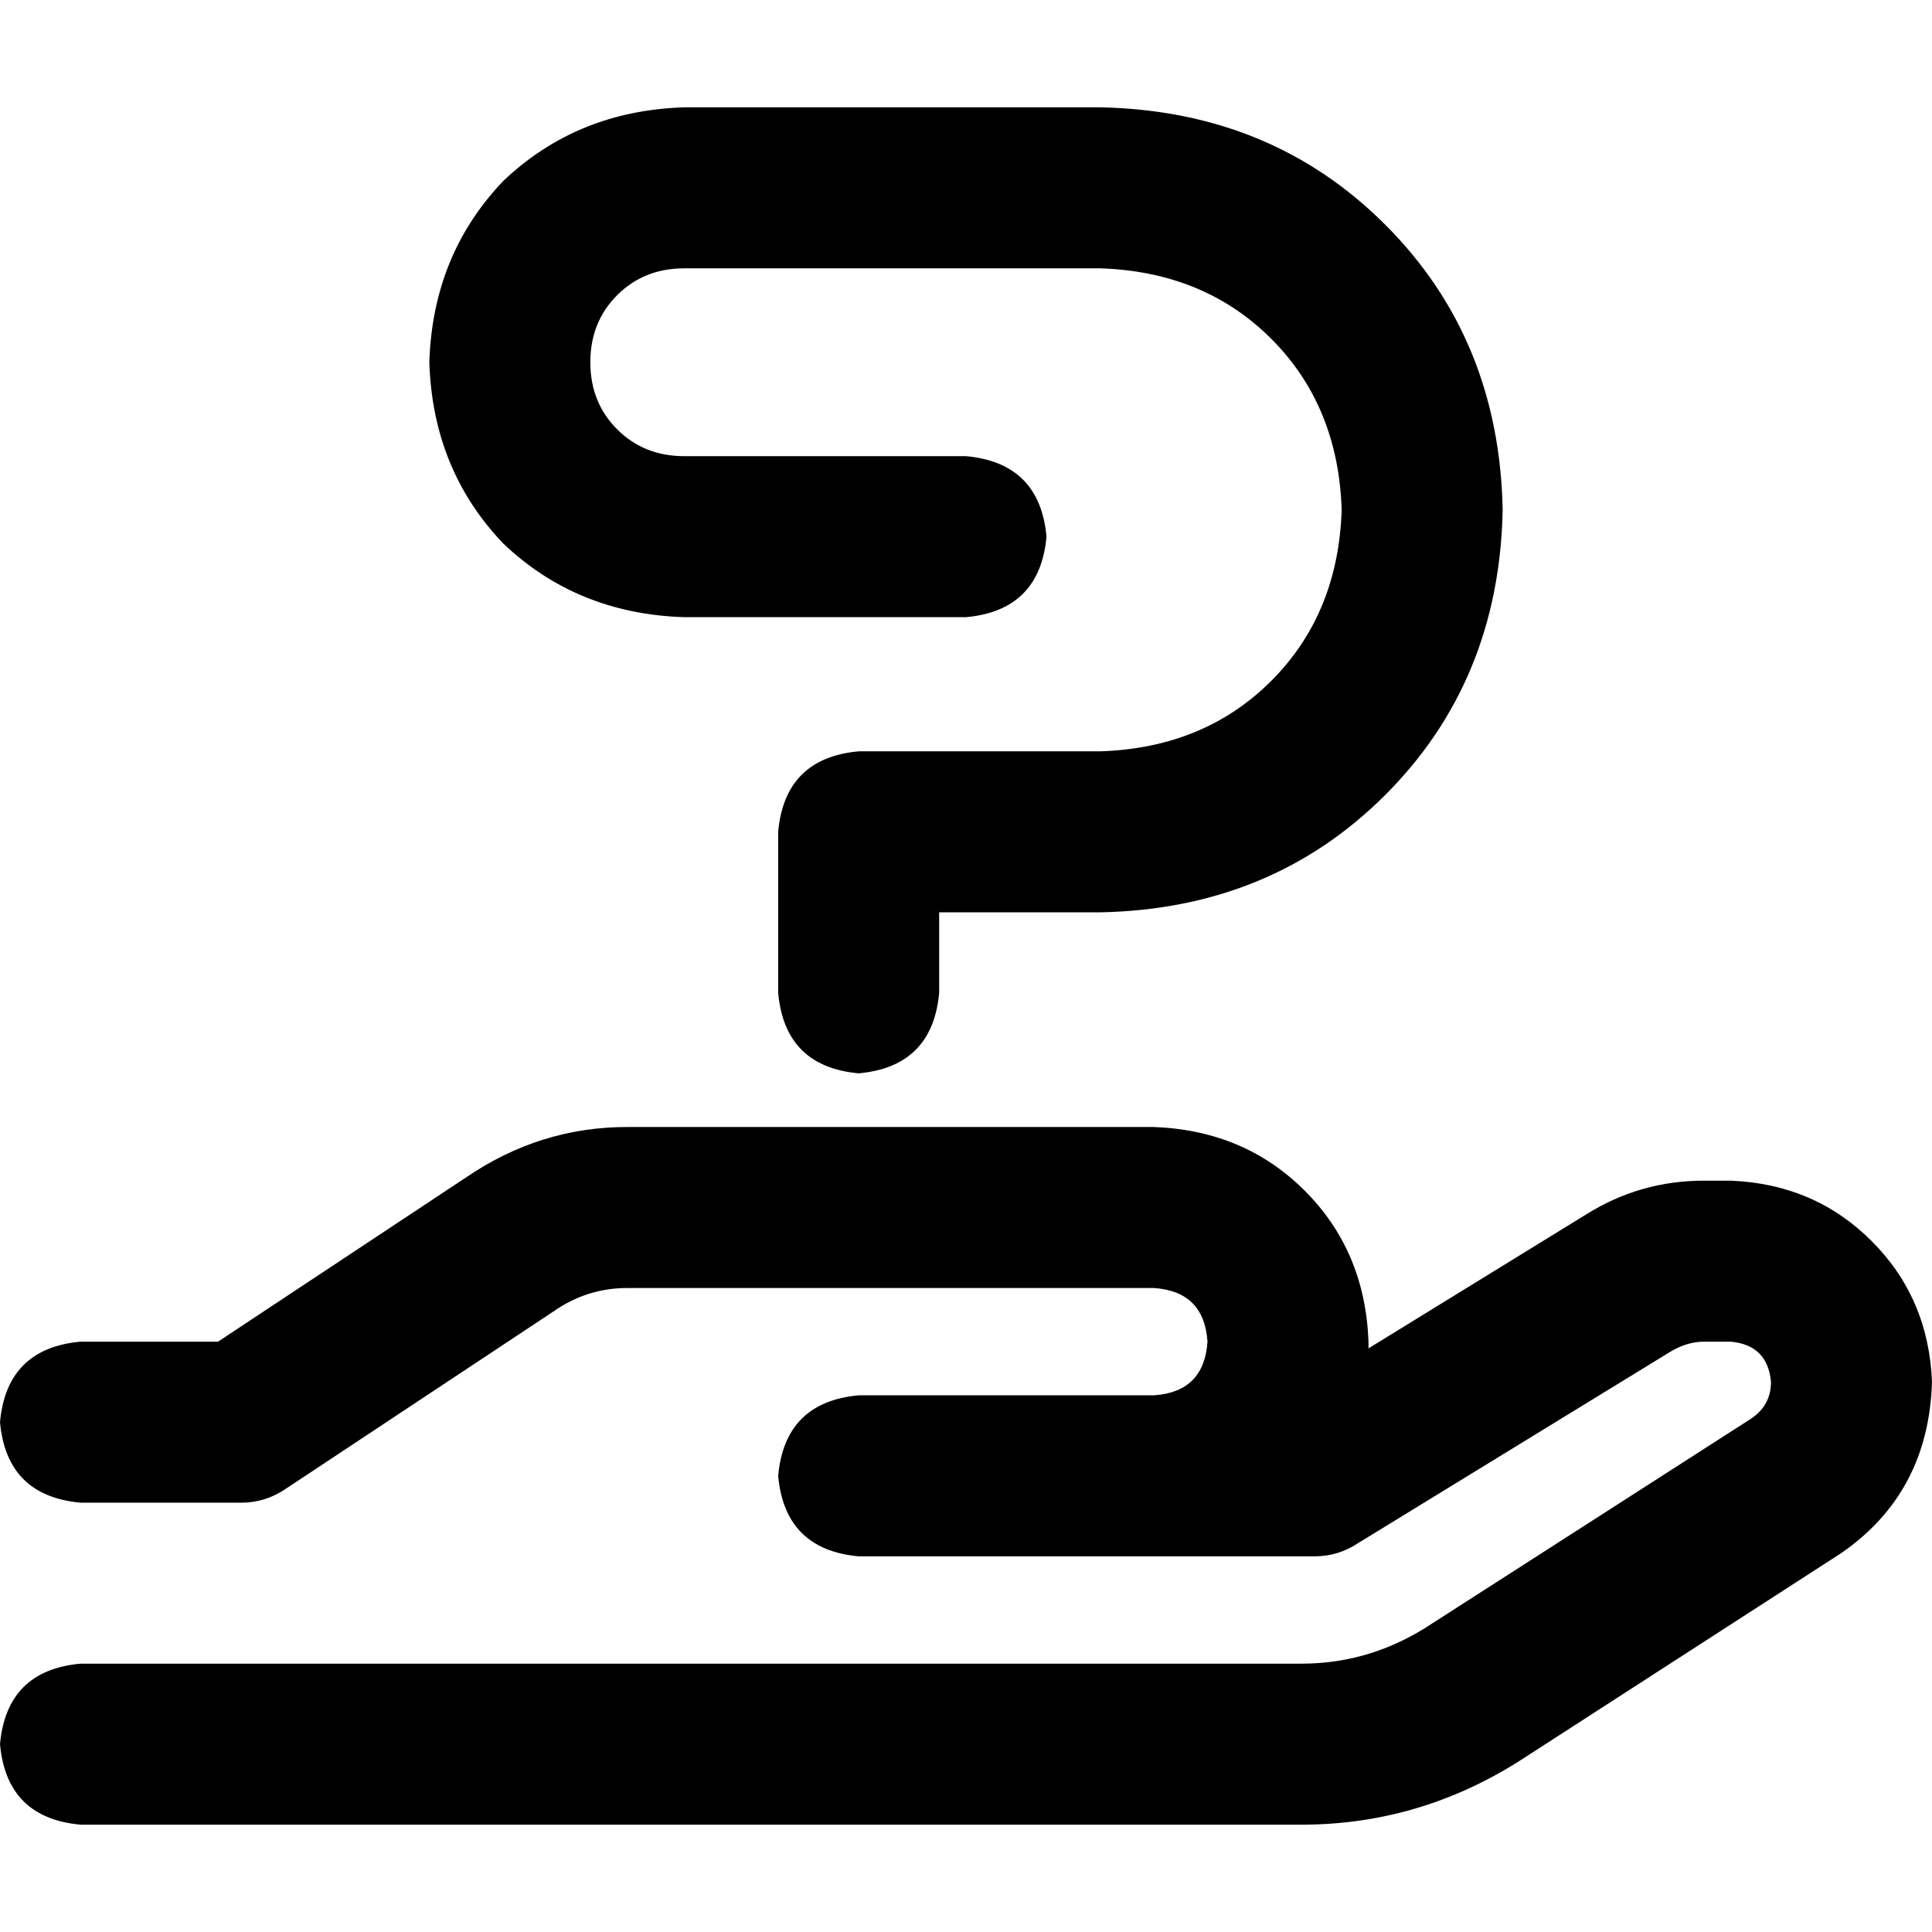 <svg xmlns="http://www.w3.org/2000/svg" viewBox="0 0 512 512">
  <path d="M 156.444 96 Q 156.444 106.667 163.556 113.778 L 163.556 113.778 L 163.556 113.778 Q 170.667 120.889 181.333 120.889 L 256 120.889 L 256 120.889 Q 275.556 122.667 277.333 142.222 Q 275.556 161.778 256 163.556 L 181.333 163.556 L 181.333 163.556 Q 152.889 162.667 133.333 144 Q 114.667 124.444 113.778 96 Q 114.667 67.556 133.333 48 Q 152.889 29.333 181.333 28.444 L 291.556 28.444 L 291.556 28.444 Q 336.889 29.333 367.111 59.556 Q 397.333 89.778 398.222 135.111 Q 397.333 180.444 367.111 210.667 Q 336.889 240.889 291.556 241.778 L 248.889 241.778 L 248.889 241.778 L 248.889 263.111 L 248.889 263.111 Q 247.111 282.667 227.556 284.444 Q 208 282.667 206.222 263.111 L 206.222 220.444 L 206.222 220.444 Q 208 200.889 227.556 199.111 L 291.556 199.111 L 291.556 199.111 Q 319.111 198.222 336.889 180.444 Q 354.667 162.667 355.556 135.111 Q 354.667 107.556 336.889 89.778 Q 319.111 72 291.556 71.111 L 181.333 71.111 L 181.333 71.111 Q 170.667 71.111 163.556 78.222 Q 156.444 85.333 156.444 96 L 156.444 96 Z M 166.222 341.333 Q 155.556 341.333 146.667 347.556 L 75.556 394.667 L 75.556 394.667 Q 70.222 398.222 64 398.222 L 21.333 398.222 L 21.333 398.222 Q 1.778 396.444 0 376.889 Q 1.778 357.333 21.333 355.556 L 57.778 355.556 L 57.778 355.556 L 123.556 312 L 123.556 312 Q 143.111 298.667 166.222 298.667 L 305.778 298.667 L 305.778 298.667 Q 329.778 299.556 345.778 315.556 Q 361.778 331.556 362.667 355.556 Q 362.667 356.444 362.667 356.444 Q 362.667 356.444 362.667 357.333 L 420.444 321.778 L 420.444 321.778 Q 434.667 312.889 451.556 312.889 L 458.667 312.889 L 458.667 312.889 Q 480.889 313.778 496 328.889 Q 511.111 344 512 366.222 Q 511.111 395.556 488 411.556 L 402.667 466.667 L 402.667 466.667 Q 376 483.556 344.889 483.556 L 21.333 483.556 L 21.333 483.556 Q 1.778 481.778 0 462.222 Q 1.778 442.667 21.333 440.889 L 344.889 440.889 L 344.889 440.889 Q 363.556 440.889 379.556 430.222 L 464 376 L 464 376 Q 469.333 372.444 469.333 366.222 Q 468.444 356.444 458.667 355.556 L 451.556 355.556 L 451.556 355.556 Q 447.111 355.556 442.667 358.222 L 360 408.889 L 360 408.889 Q 354.667 412.444 348.444 412.444 L 305.778 412.444 L 227.556 412.444 Q 208 410.667 206.222 391.111 Q 208 371.556 227.556 369.778 L 284.444 369.778 L 305.778 369.778 Q 319.111 368.889 320 355.556 Q 319.111 342.222 305.778 341.333 L 166.222 341.333 L 166.222 341.333 Z" />
</svg>